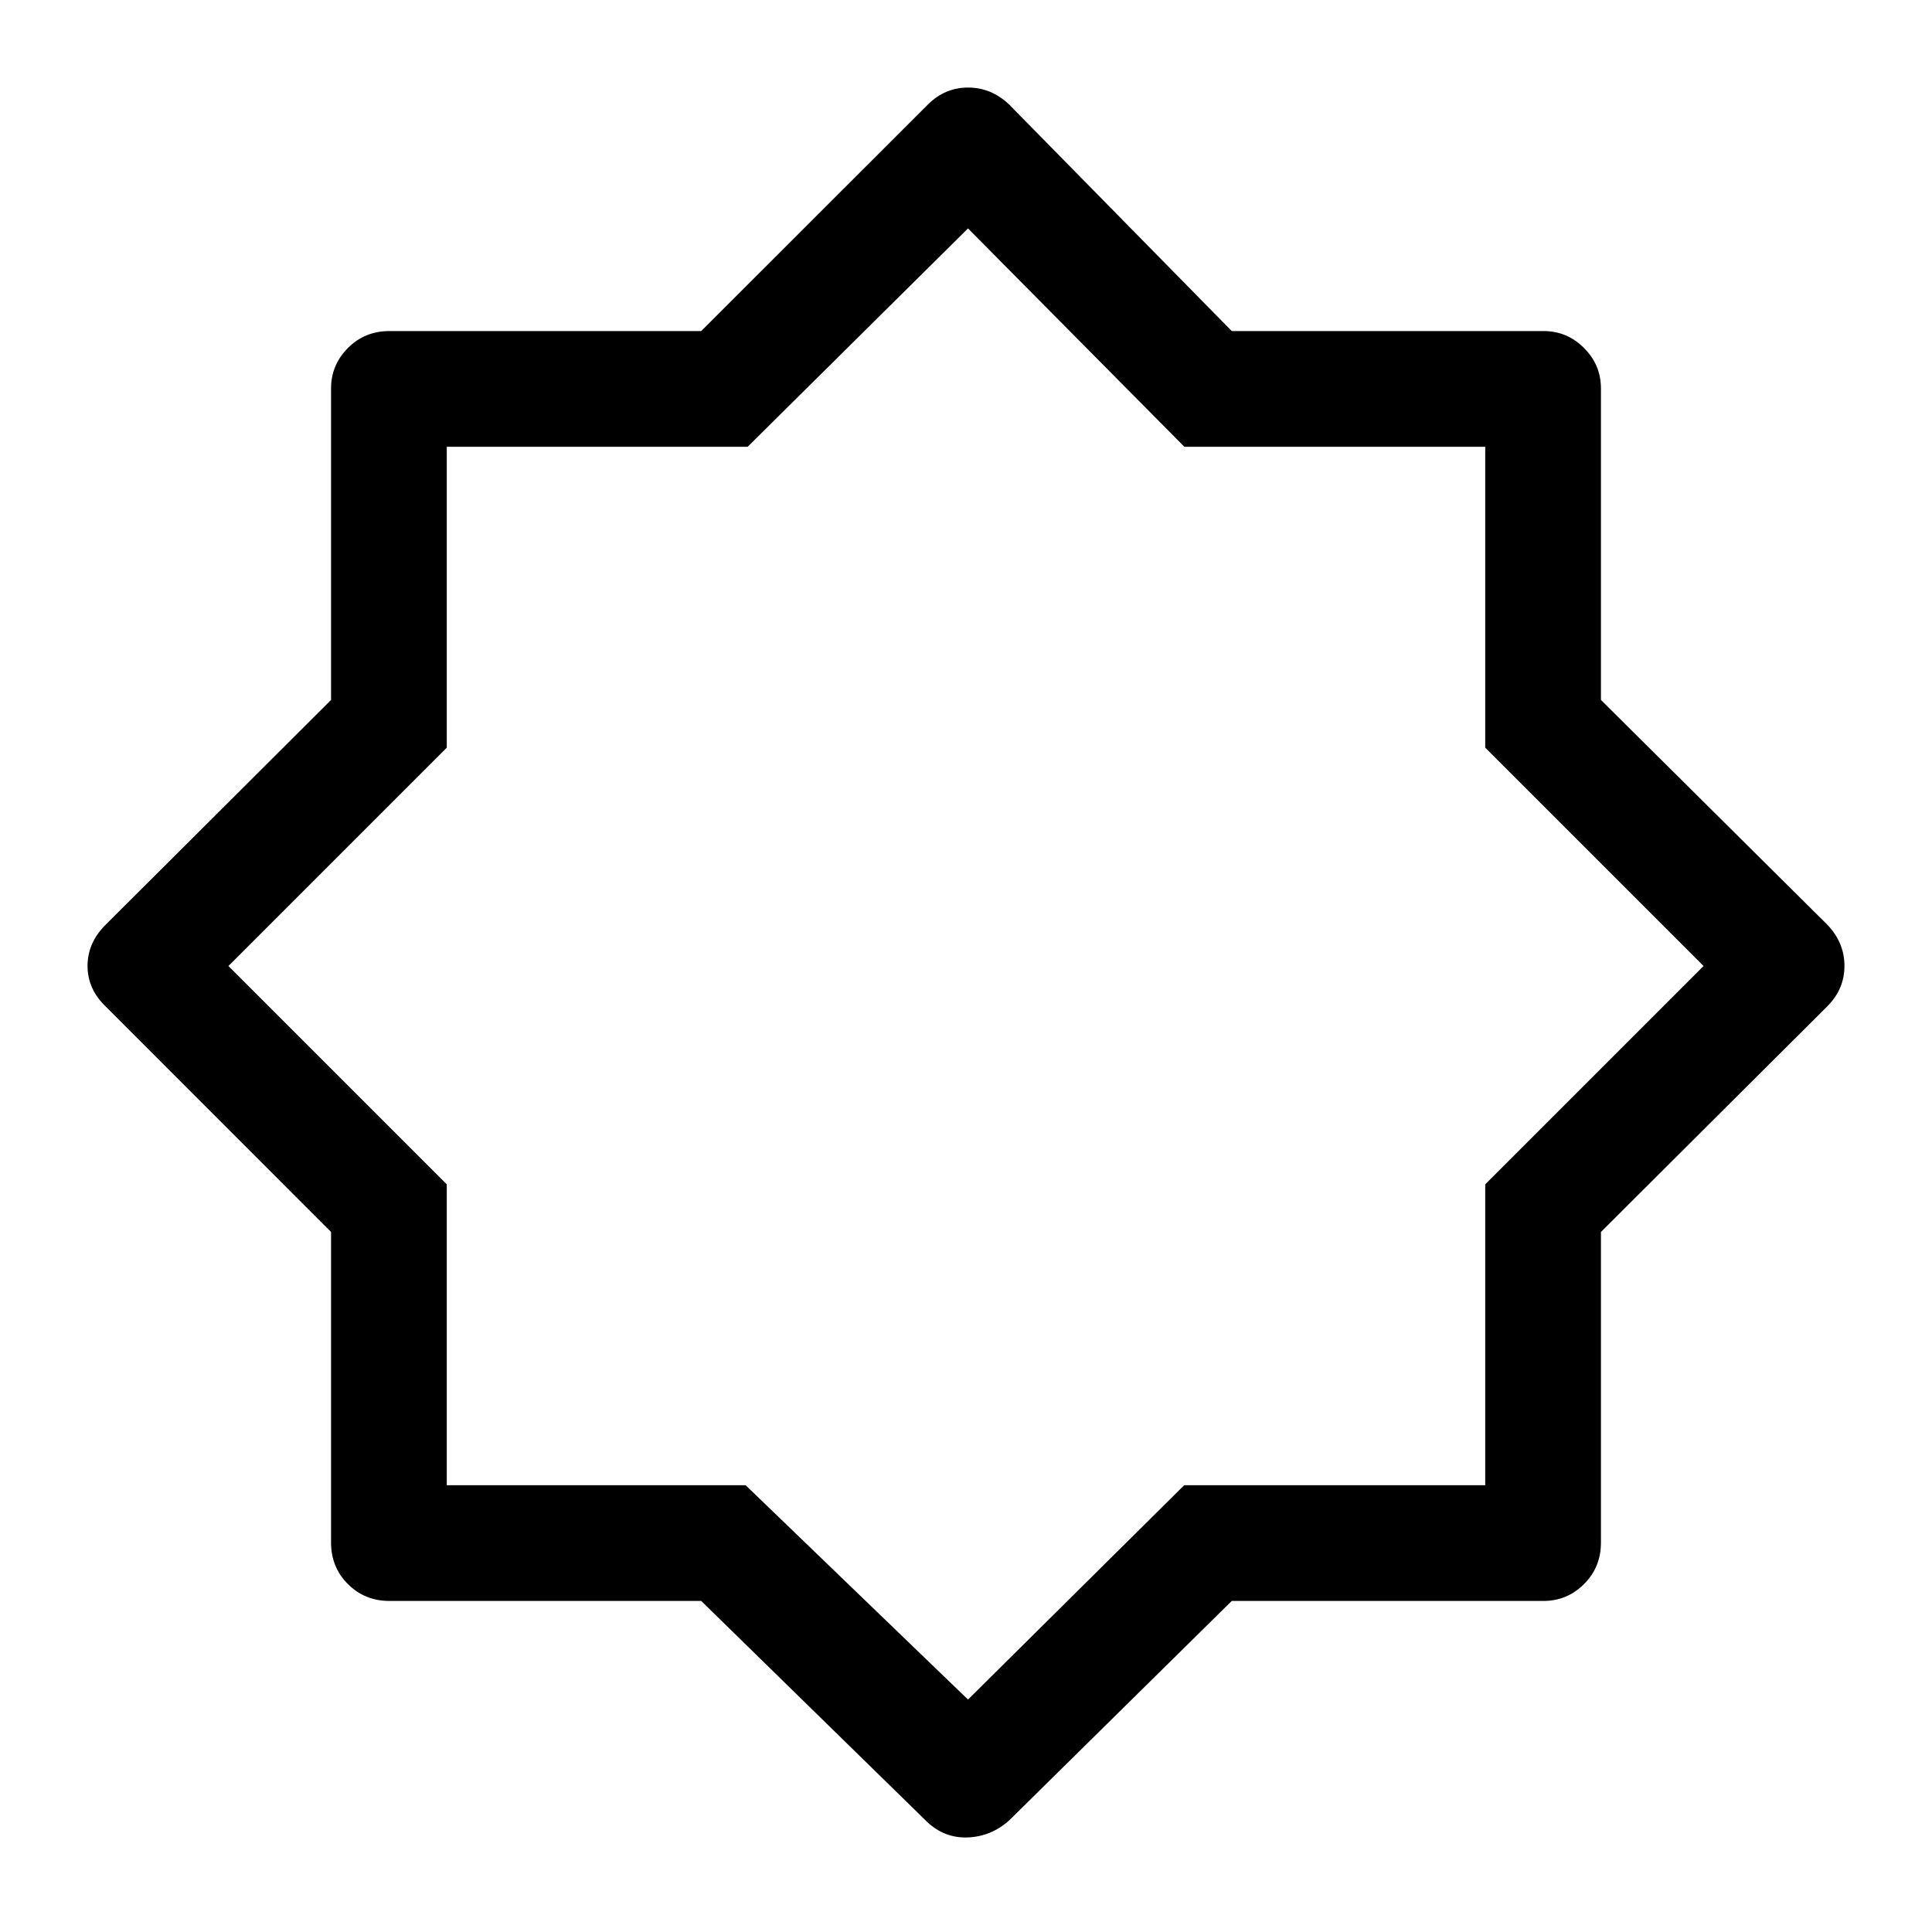 <svg xmlns="http://www.w3.org/2000/svg" height="48" viewBox="0 96 960 960" width="48"><path d="M460.847 1001.45 348.429 891.5H193.5q-12.25 0-20.625-8.375T164.5 862.5V708.151L52.548 596.153Q43.5 587.5 43.5 575.955q0-11.546 9-20.455l112-111.702V289q0-11.675 8.375-20.088 8.375-8.412 20.625-8.412h154.929L461 148q8.5-8.5 20.045-8.5 11.546 0 20.455 8.5l110.552 112.5H767q11.675 0 20.088 8.412Q795.5 277.325 795.5 289v154.798L908 555.5q8.5 8.909 8.5 20.455 0 11.545-8.5 20.045L795.5 708.151V862.5q0 12.25-8.412 20.625Q778.675 891.5 767 891.5H612.052l-110.552 109q-8.909 8-20.455 8.5-11.545.5-20.198-7.55ZM481 575Zm0 365.5L588.417 834H738V684.5L846.5 576 738 467.5V318H588.5L481 209.5 371.5 318H222v149.5L113.5 576 222 684.5V834h148.5L481 940.5Z"/></svg>